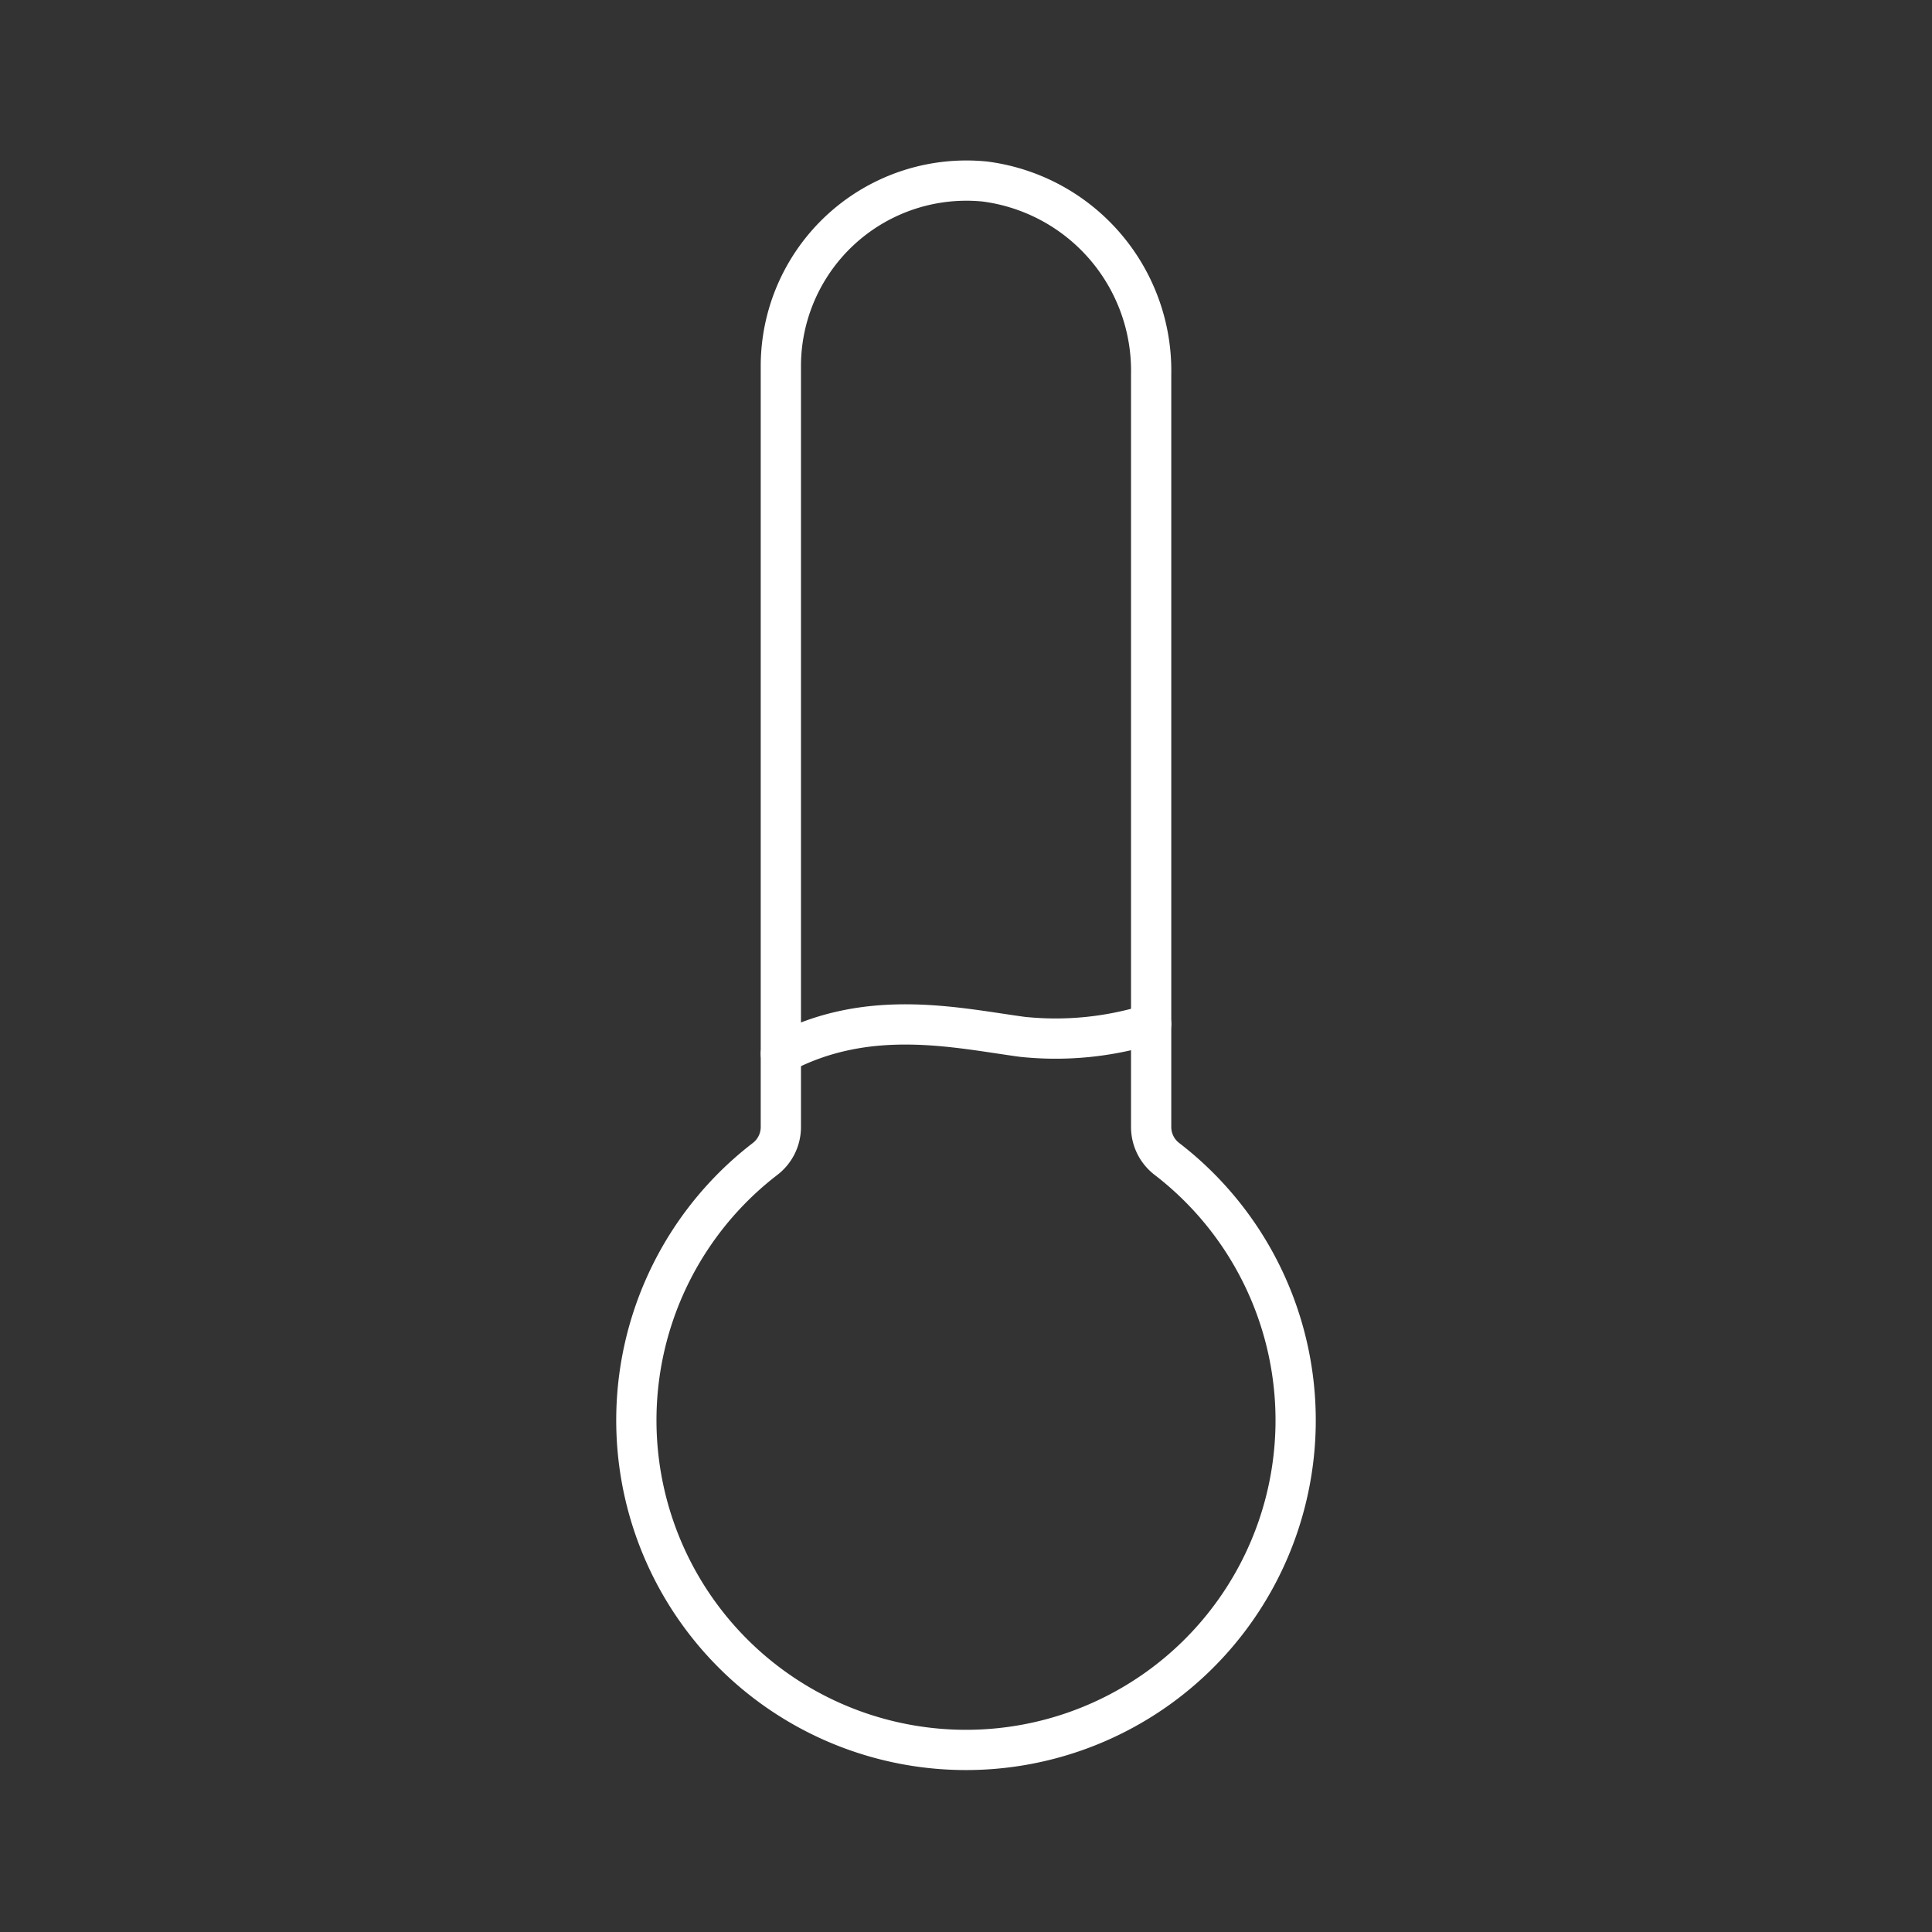 <svg viewBox="0 0 48 48" xmlns="http://www.w3.org/2000/svg">
 <rect x="0" y="0" width="48" height="48" fill="#333333" stroke="none"/>
 <defs>
  <style>.a{fill:none;stroke:#fff;stroke-linecap:round;stroke-linejoin:round;}</style>
 </defs>
 <path class="a" d="M28.6,28V9.3a4.74,4.74,0,0,0-4.13-4.79A4.61,4.61,0,0,0,19.4,9.08V28a1,1,0,0,1-.4.8,8.19,8.19,0,1,0,10,0A1,1,0,0,1,28.6,28Z"/>
 <path class="a" d="M19.4,26.18c2.17-1.16,4.37-.64,6-.42a7.92,7.92,0,0,0,3.2-.32"/>
</svg>
